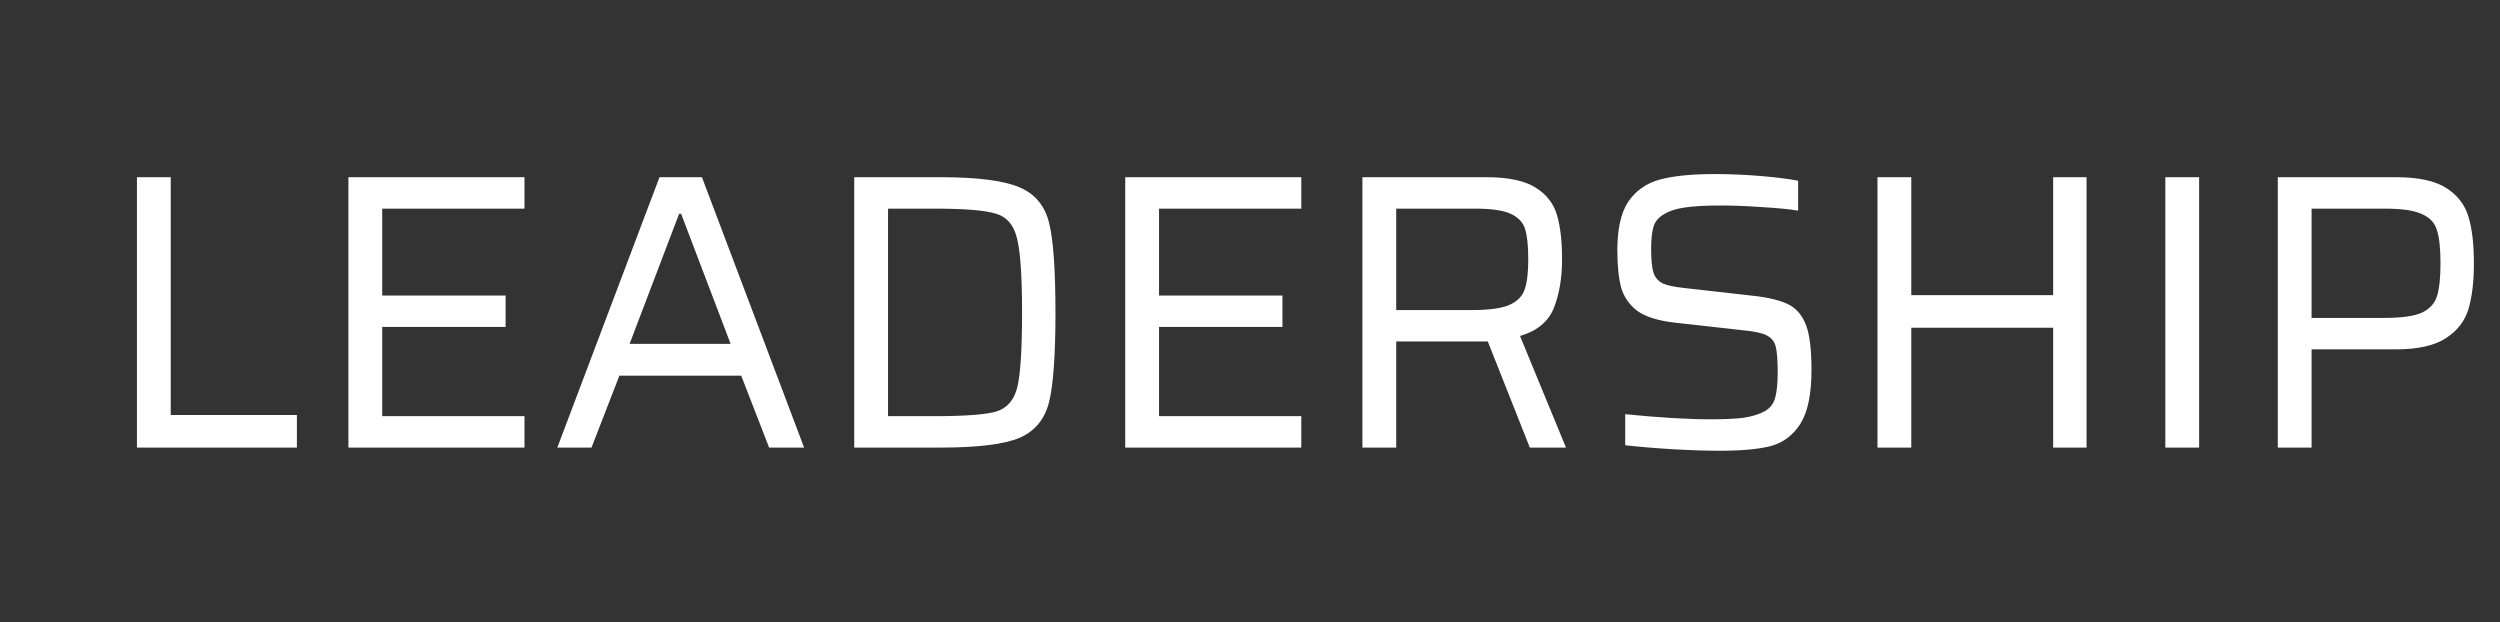 <svg width="229" height="57" viewBox="0 0 229 57" fill="none" xmlns="http://www.w3.org/2000/svg"><rect x="0" y="0" width="229" height="57" fill="#333333" stroke="none"/><path d="M12.543 41V16.232h3.096v21.78h11.556V41h-14.652zm19.371 0V16.232h16.128v2.88h-13.032v7.956h11.304v2.88h-11.304v8.172h13.032V41h-16.128zm38.538 0l-2.556-6.588h-11.16L54.181 41h-3.132l9.36-24.768h3.888L73.657 41h-3.204zm-8.064-21.42h-.18l-4.536 11.916h9.252L62.389 19.58zm15.861-3.348h7.884c3.432 0 5.856.312 7.272.936 1.416.6 2.316 1.692 2.7 3.276.384 1.584.576 4.308.576 8.172 0 3.864-.192 6.588-.576 8.172-.384 1.584-1.284 2.688-2.7 3.312-1.416.6-3.84.9-7.272.9h-7.884V16.232zm7.38 21.888c2.808 0 4.692-.144 5.652-.432.984-.312 1.62-1.056 1.908-2.232.288-1.2.432-3.48.432-6.84 0-3.336-.156-5.604-.468-6.804-.288-1.2-.924-1.944-1.908-2.232-.96-.312-2.832-.468-5.616-.468h-4.284V38.12h4.284zM103.071 41V16.232h16.128v2.88h-13.032v7.956h11.304v2.88h-11.304v8.172h13.032V41h-16.128zm37.062 0l-3.852-9.72h-8.388V41h-3.096V16.232h11.376c1.968 0 3.456.312 4.464.936 1.008.624 1.668 1.464 1.98 2.52.312 1.056.468 2.412.468 4.068 0 1.704-.252 3.192-.756 4.464-.504 1.248-1.536 2.1-3.096 2.556L143.445 41h-3.312zm-5.256-12.6c1.536 0 2.664-.156 3.384-.468.744-.336 1.212-.816 1.404-1.44.216-.624.324-1.536.324-2.736 0-1.224-.096-2.148-.288-2.772-.192-.624-.636-1.092-1.332-1.404-.672-.312-1.752-.468-3.24-.468h-7.236V28.4h6.984zm22.703 12.888c-1.32 0-2.796-.048-4.428-.144-1.608-.096-3.036-.216-4.284-.36V37.94c3.12.312 5.724.468 7.812.468 1.296 0 2.316-.048 3.06-.144.768-.12 1.416-.324 1.944-.612.48-.288.792-.708.936-1.26.144-.576.216-1.332.216-2.268 0-1.128-.06-1.92-.18-2.376-.12-.48-.408-.828-.864-1.044-.432-.216-1.188-.372-2.268-.468l-6.12-.684c-1.488-.168-2.616-.516-3.384-1.044-.744-.552-1.248-1.26-1.512-2.124-.24-.888-.36-2.04-.36-3.456 0-1.968.336-3.456 1.008-4.464.696-1.008 1.656-1.68 2.88-2.016 1.248-.336 2.916-.504 5.004-.504 1.392 0 2.808.06 4.248.18 1.44.12 2.58.264 3.42.432v2.736c-.912-.144-2.04-.252-3.384-.324-1.344-.096-2.592-.144-3.744-.144-1.344 0-2.424.06-3.24.18-.816.12-1.452.324-1.908.612-.504.288-.828.672-.972 1.152-.144.48-.216 1.164-.216 2.052 0 .984.072 1.704.216 2.16.144.432.42.756.828.972.408.192 1.08.336 2.016.432l6.048.684c1.44.144 2.556.396 3.348.756.792.36 1.368 1.008 1.728 1.944.336.864.504 2.244.504 4.14 0 2.184-.336 3.816-1.008 4.896-.672 1.056-1.572 1.74-2.7 2.052-1.128.288-2.676.432-4.644.432zM188.069 41V30.02h-12.996V41h-3.096V16.232h3.096v10.8h12.996v-10.8h3.06V41h-3.06zm10.275 0V16.232h3.096V41h-3.096zm10.301-24.768h10.872c1.992 0 3.504.324 4.536.972 1.032.648 1.716 1.524 2.052 2.628.336 1.104.504 2.532.504 4.284 0 1.68-.168 3.084-.504 4.212-.336 1.104-1.032 1.992-2.088 2.664-1.032.672-2.556 1.008-4.572 1.008h-7.704v9h-3.096V16.232zm9.756 12.888c1.56 0 2.7-.156 3.42-.468.72-.336 1.188-.84 1.404-1.512.216-.672.324-1.68.324-3.024s-.108-2.352-.324-3.024c-.192-.672-.648-1.164-1.368-1.476-.696-.336-1.824-.504-3.384-.504h-6.732V29.12h6.66z" fill="#fff"/></svg>